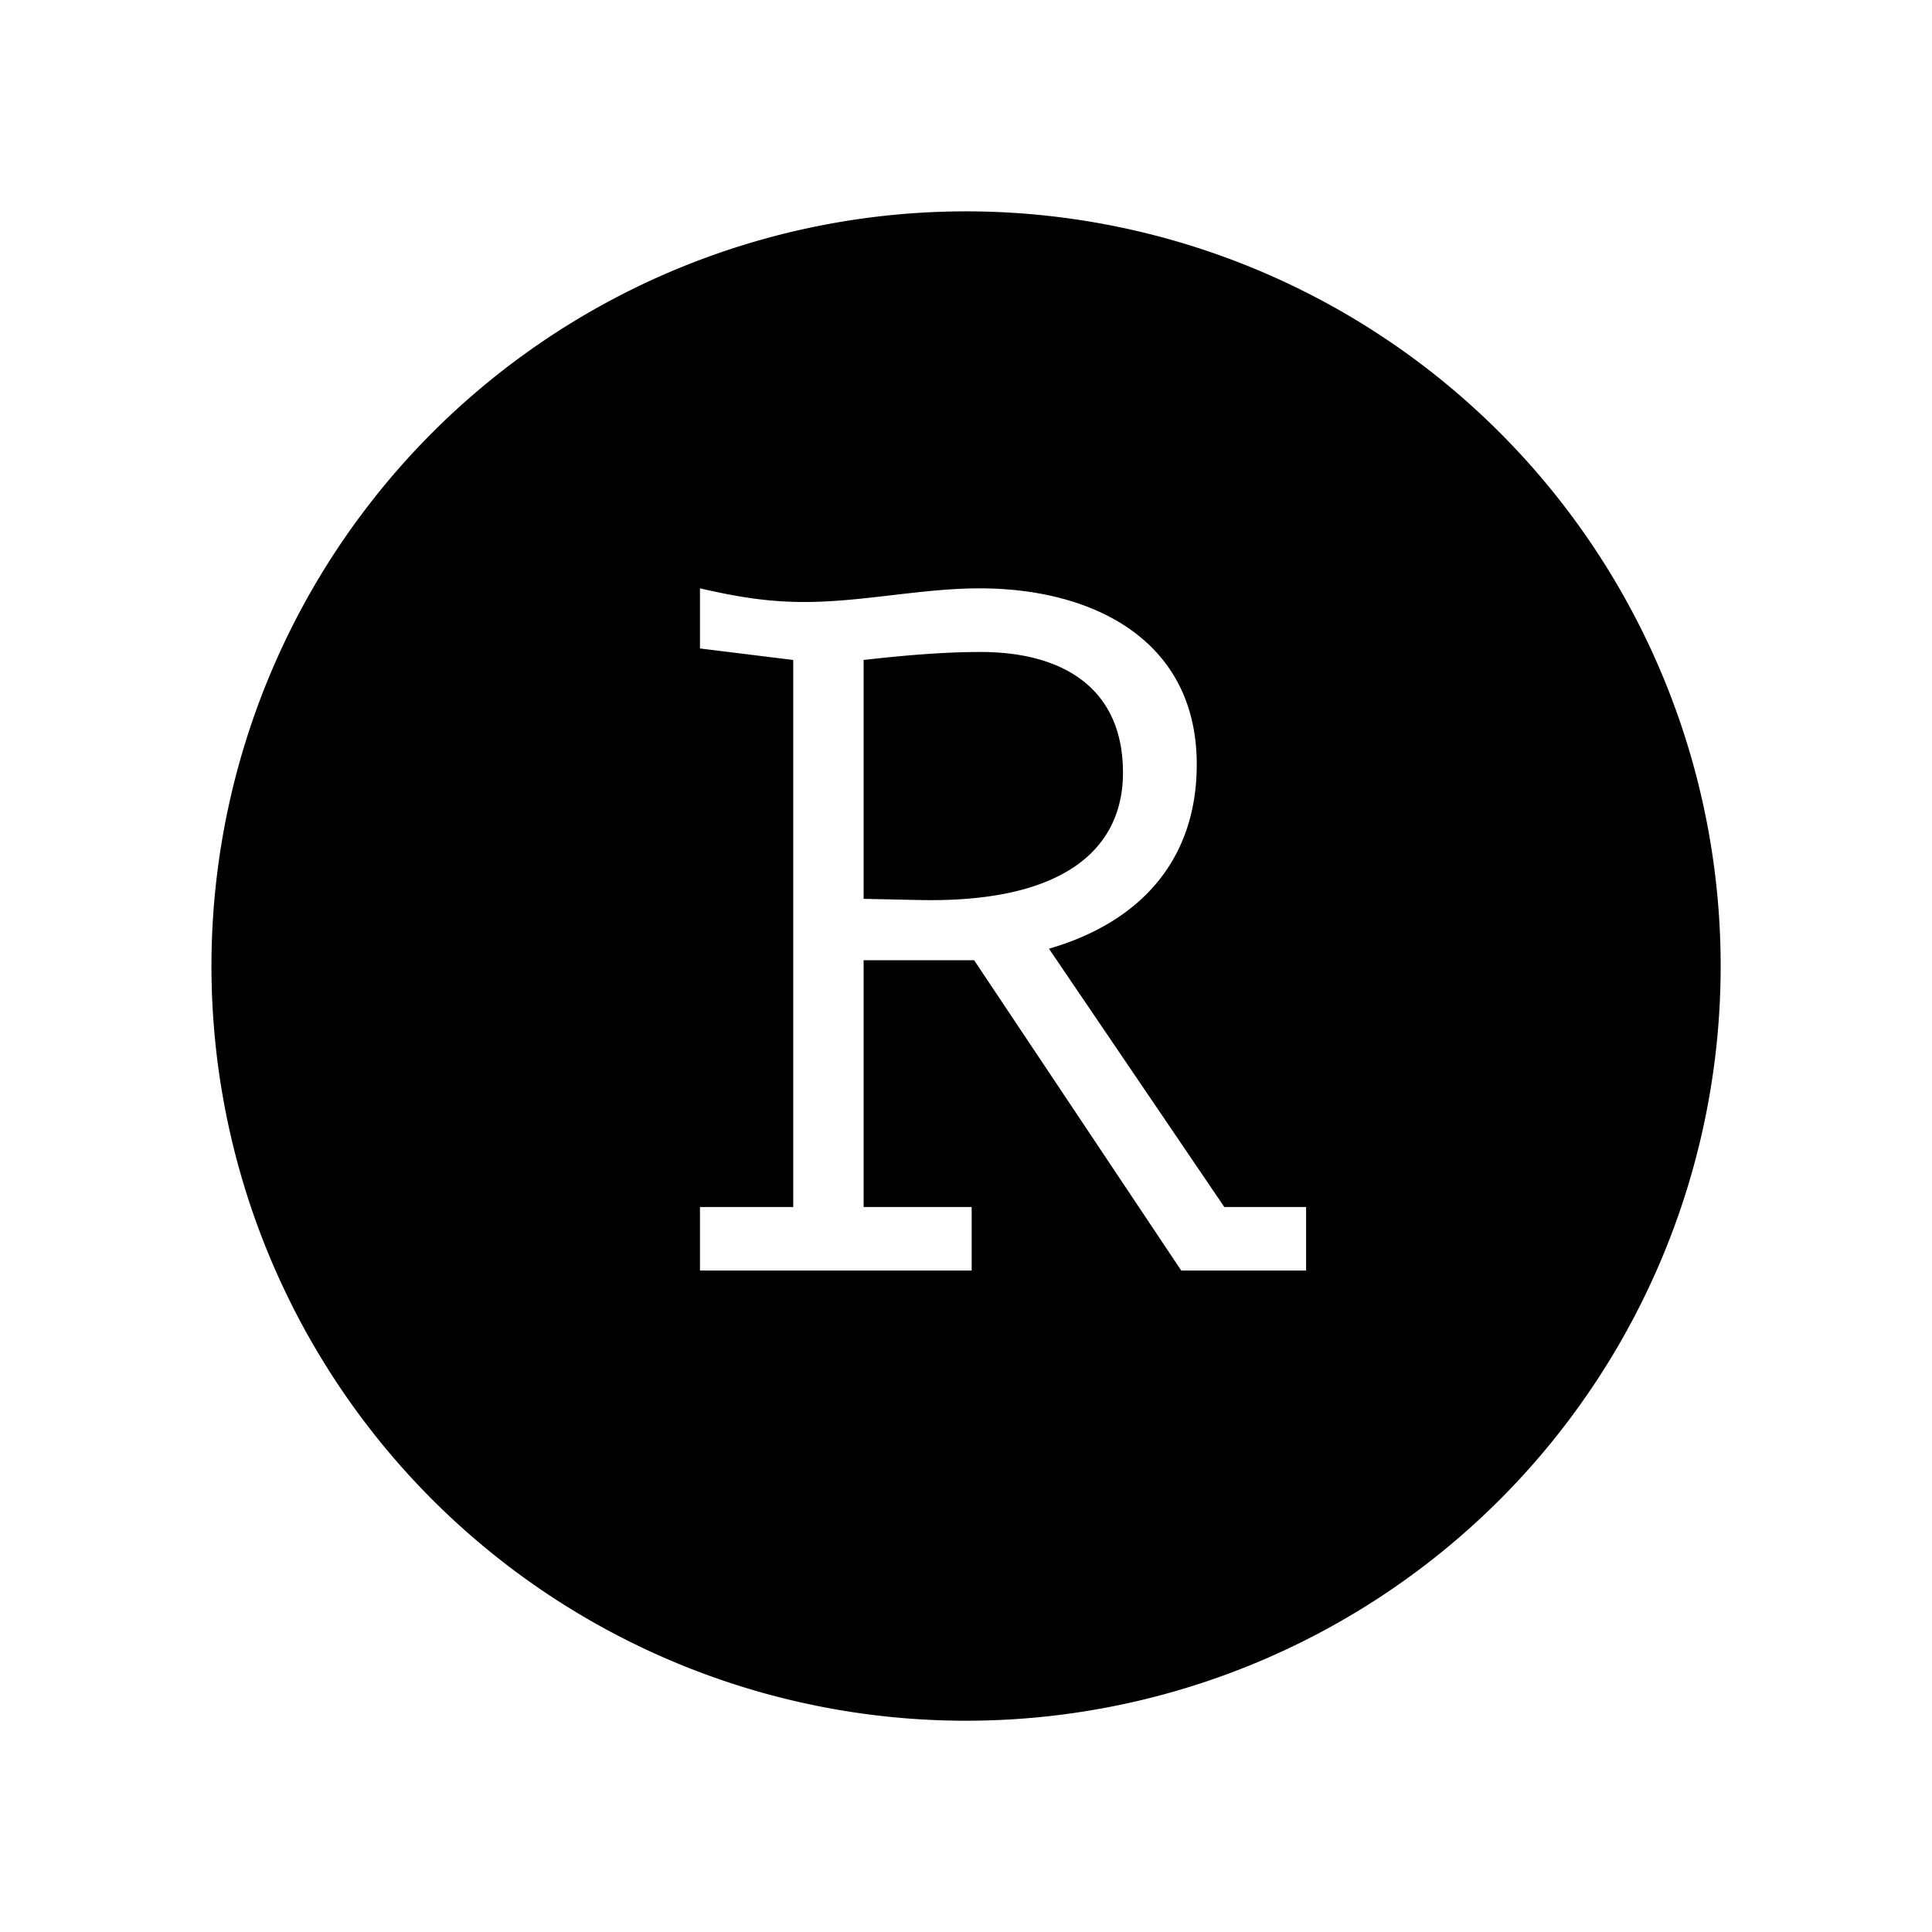 <svg xmlns="http://www.w3.org/2000/svg" width="100%" height="100%" viewBox="-3.36 -3.36 30.72 30.72"><path d="M12.178.002a12.002 12.002 0 00-8.662 3.515 12.002 12.002 0 000 16.97 12.002 12.002 0 0016.97 0 12.002 12.002 0 000-16.97A12.002 12.002 0 0012.179.002zM7.77 5.995c.562.128 1.05.217 1.663.217.921 0 1.863-.217 2.786-.217 1.79 0 3.45.814 3.45 2.8 0 1.54-.921 2.517-2.35 2.93l2.788 4.107h1.301v1.01h-1.986l-3.293-4.934h-1.757v3.924h1.718v1.01H7.77v-1.01h1.483V7.134L7.77 6.951v-.957zm4.466 1.012c-.596 0-1.213.053-1.864.127v3.798l.941.02c2.298.034 3.183-.85 3.183-2.026 0-1.376-.997-1.919-2.26-1.919z"/></svg>